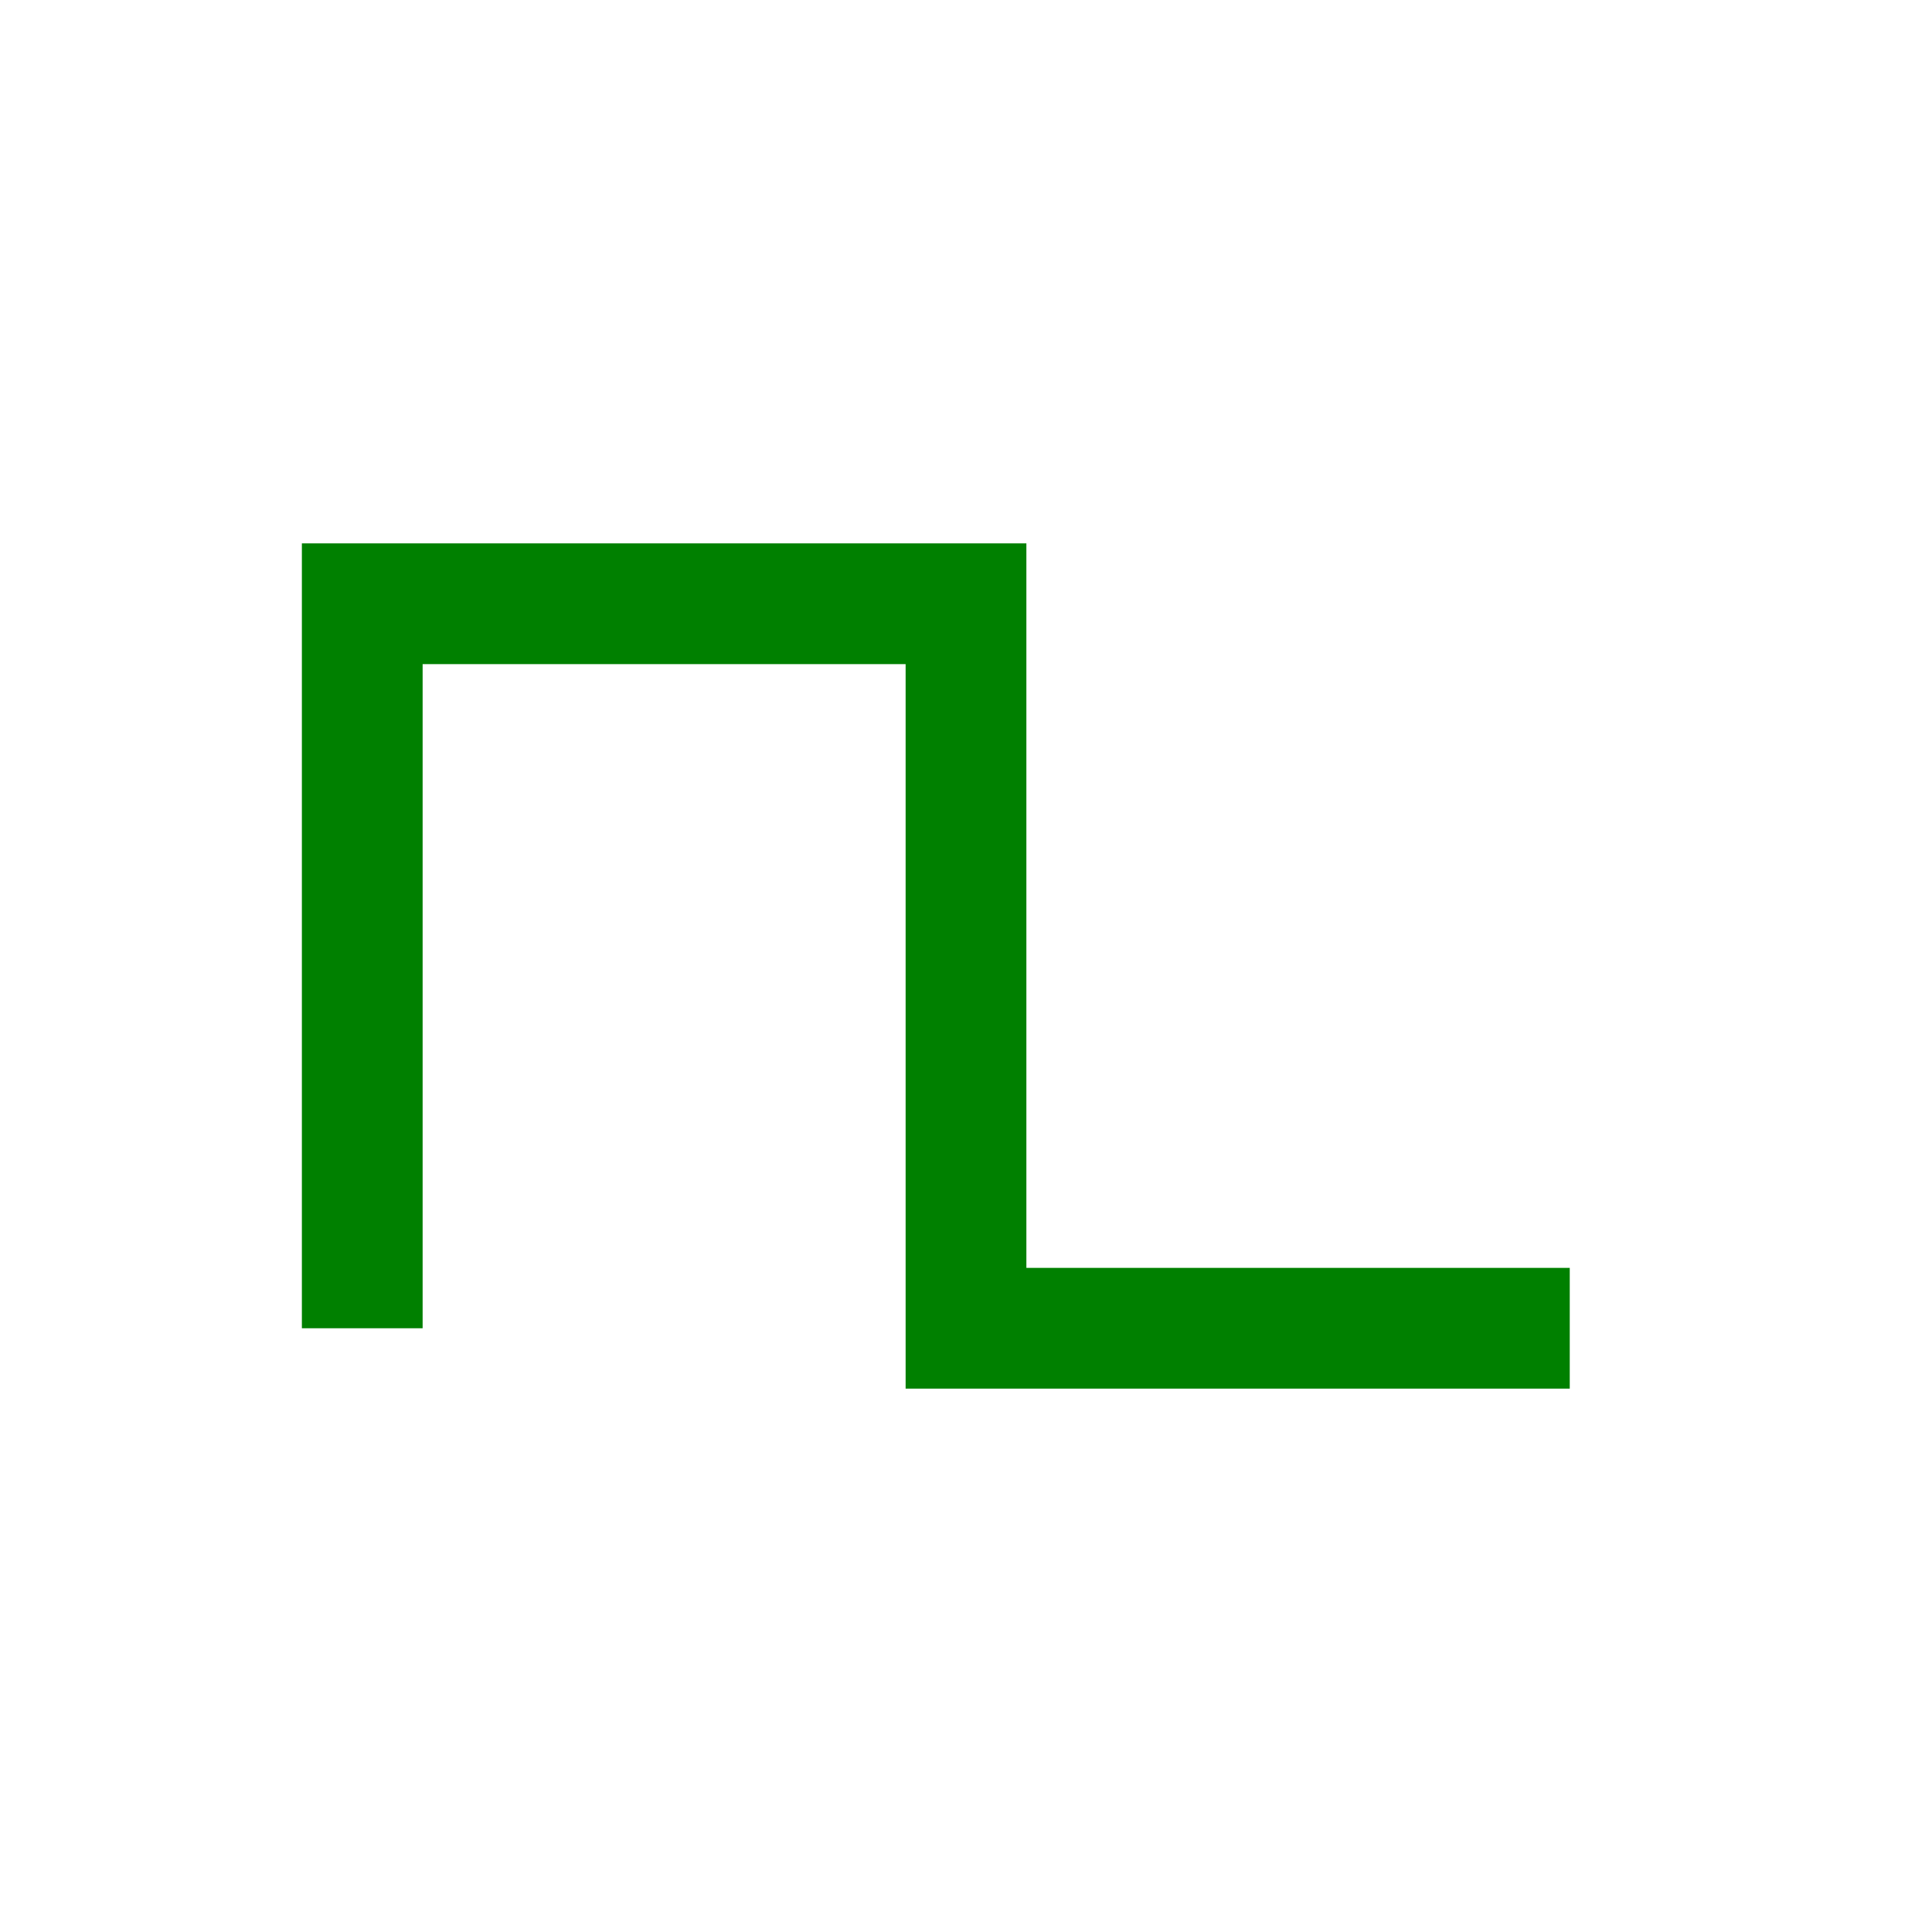 <svg
   xmlns="http://www.w3.org/2000/svg"
   width="32"
   height="32">
  <g>
    <polyline
       style="fill:none;stroke:#008000;stroke-width:2;"
       points="6,22 6,10 16,10 16,22 26,22"/>
  </g>
</svg>
